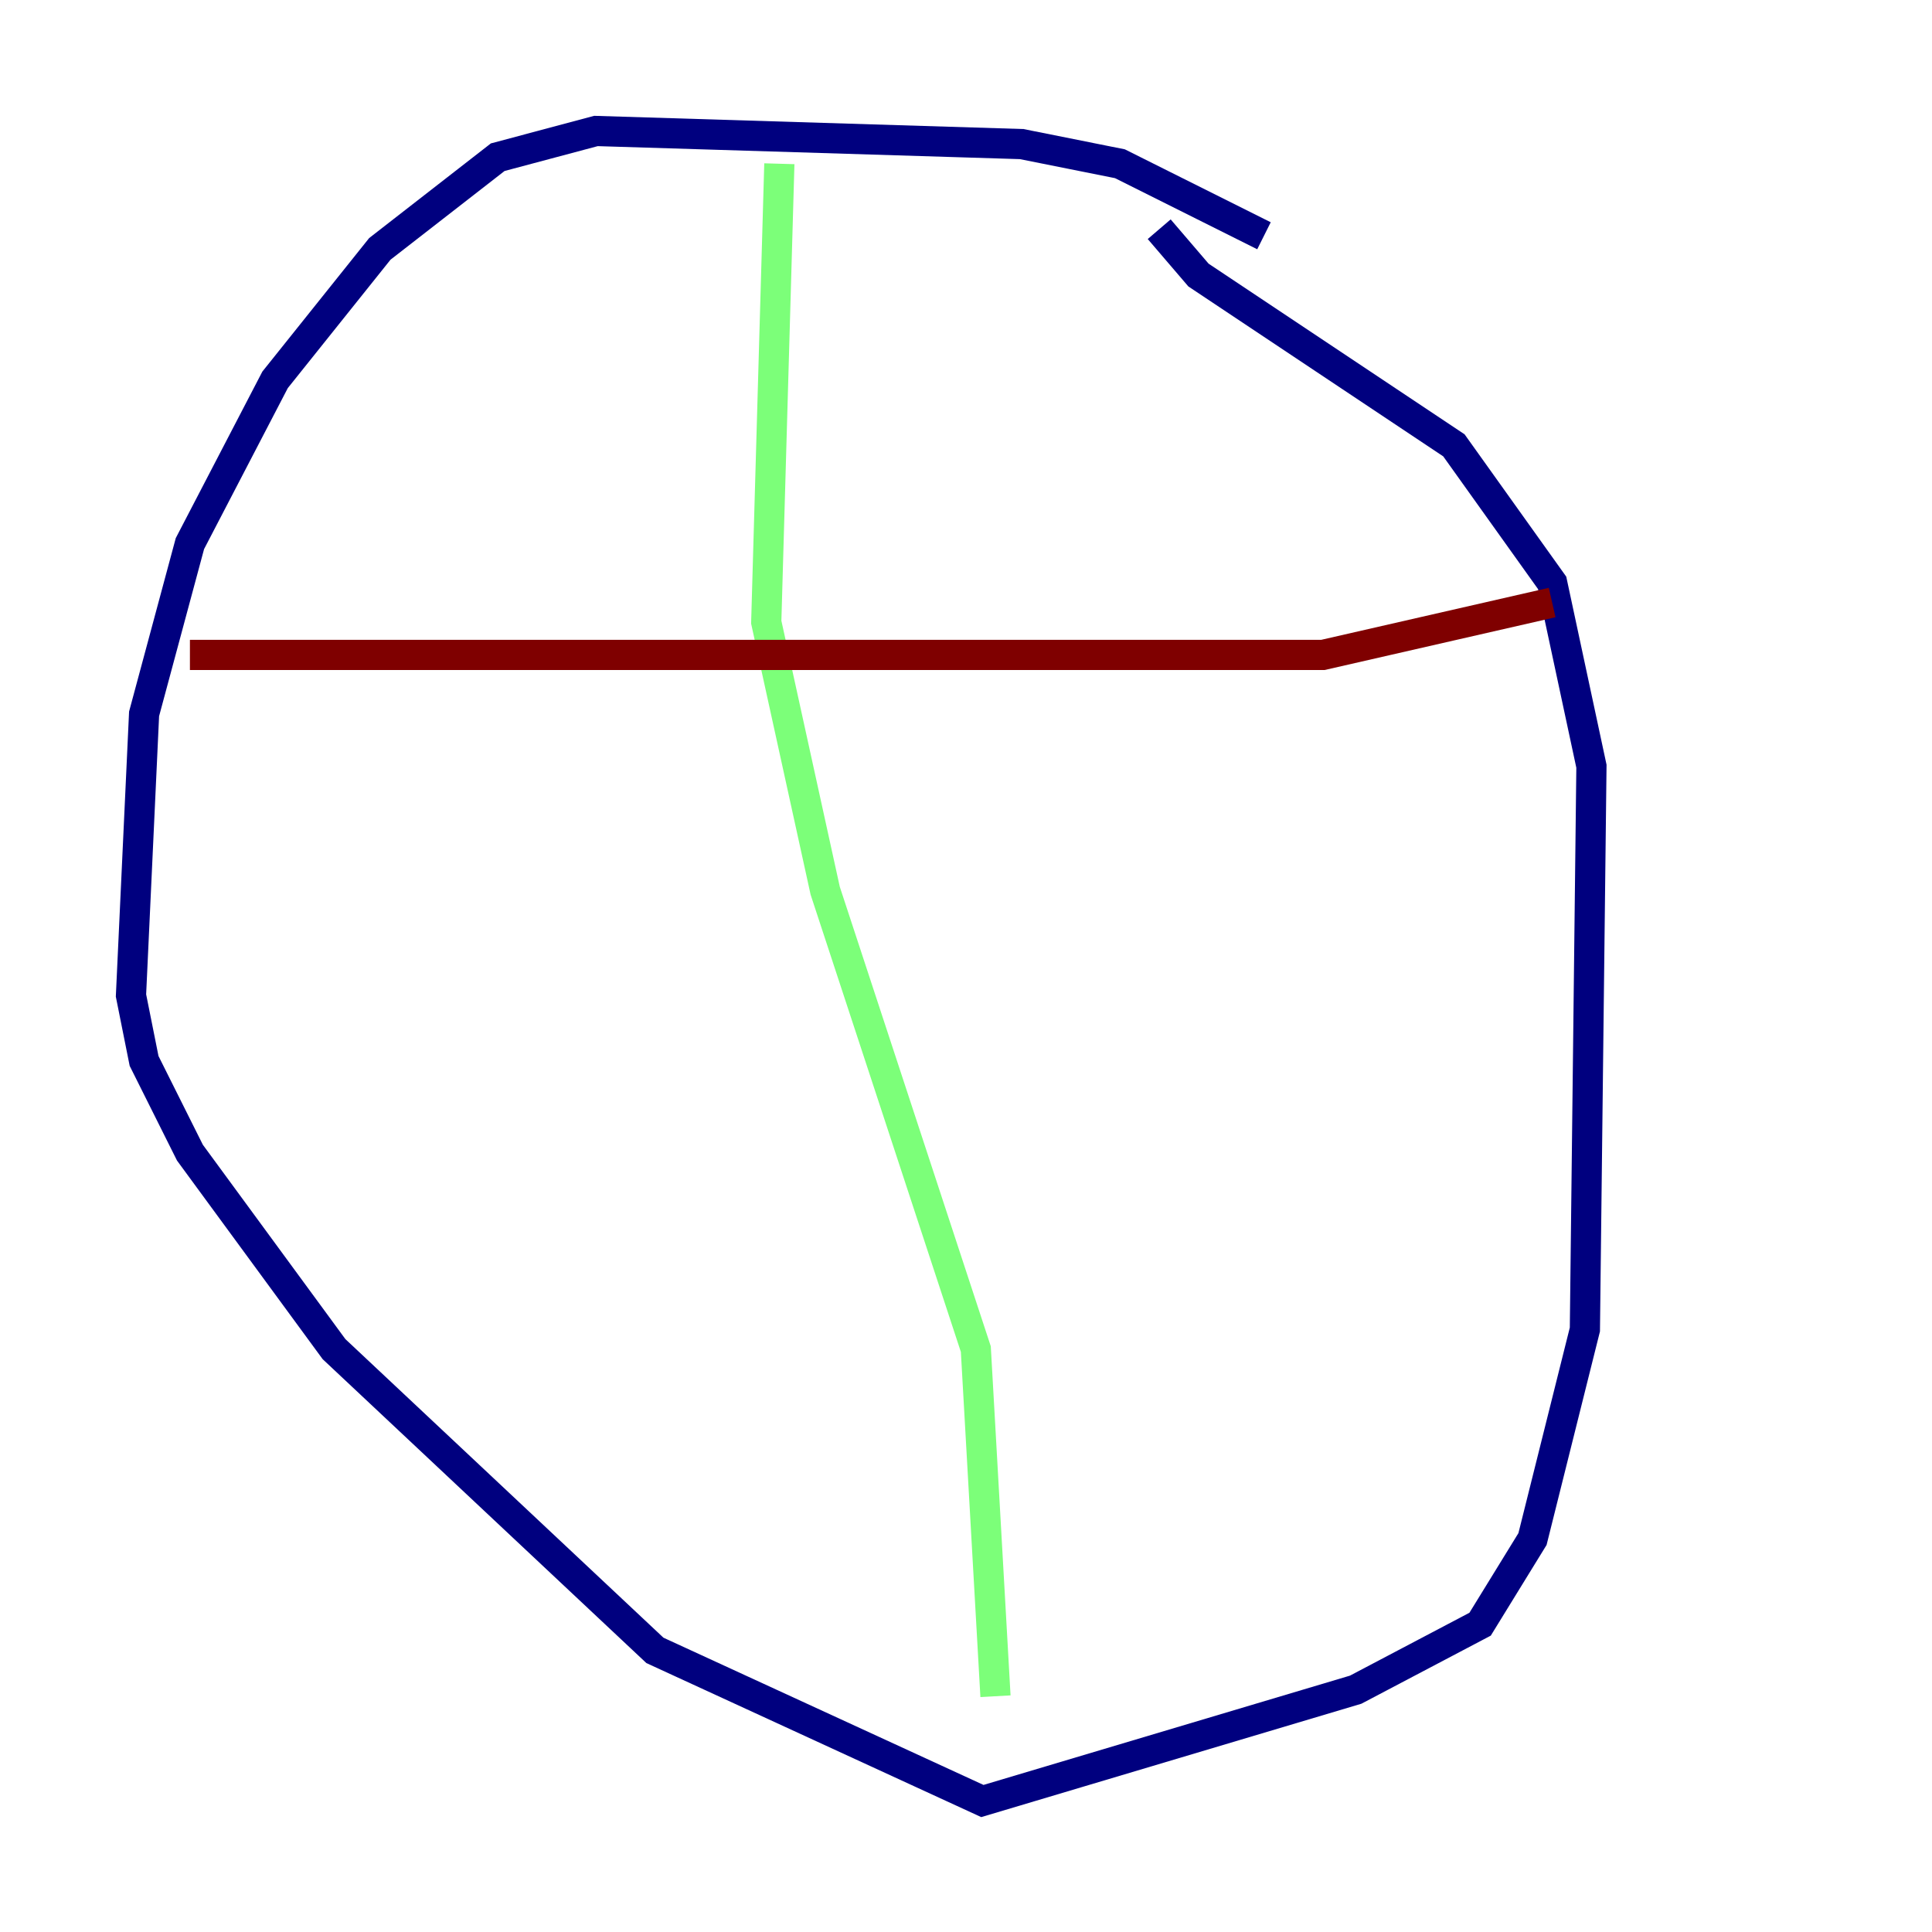 <?xml version="1.0" encoding="utf-8" ?>
<svg baseProfile="tiny" height="128" version="1.2" viewBox="0,0,128,128" width="128" xmlns="http://www.w3.org/2000/svg" xmlns:ev="http://www.w3.org/2001/xml-events" xmlns:xlink="http://www.w3.org/1999/xlink"><defs /><polyline fill="none" points="83.742,15.62 74.197,10.848 67.688,9.546 39.485,8.678 32.976,10.414 25.166,16.488 18.224,25.166 12.583,36.014 9.546,47.295 8.678,65.953 9.546,70.291 12.583,76.366 22.129,89.383 43.39,109.342 65.085,119.322 89.817,111.946 98.061,107.607 101.532,101.966 105.003,88.081 105.437,50.766 102.834,38.617 96.325,29.505 79.403,18.224 76.8,15.186" stroke="#00007f" stroke-width="2" /><polyline fill="none" points="51.634,10.848 50.766,41.22 54.671,59.01 64.651,89.383 65.953,112.38" stroke="#7cff79" stroke-width="2" /><polyline fill="none" points="12.583,43.39 87.647,43.39 102.834,39.919" stroke="#7f0000" stroke-width="2" /></svg>